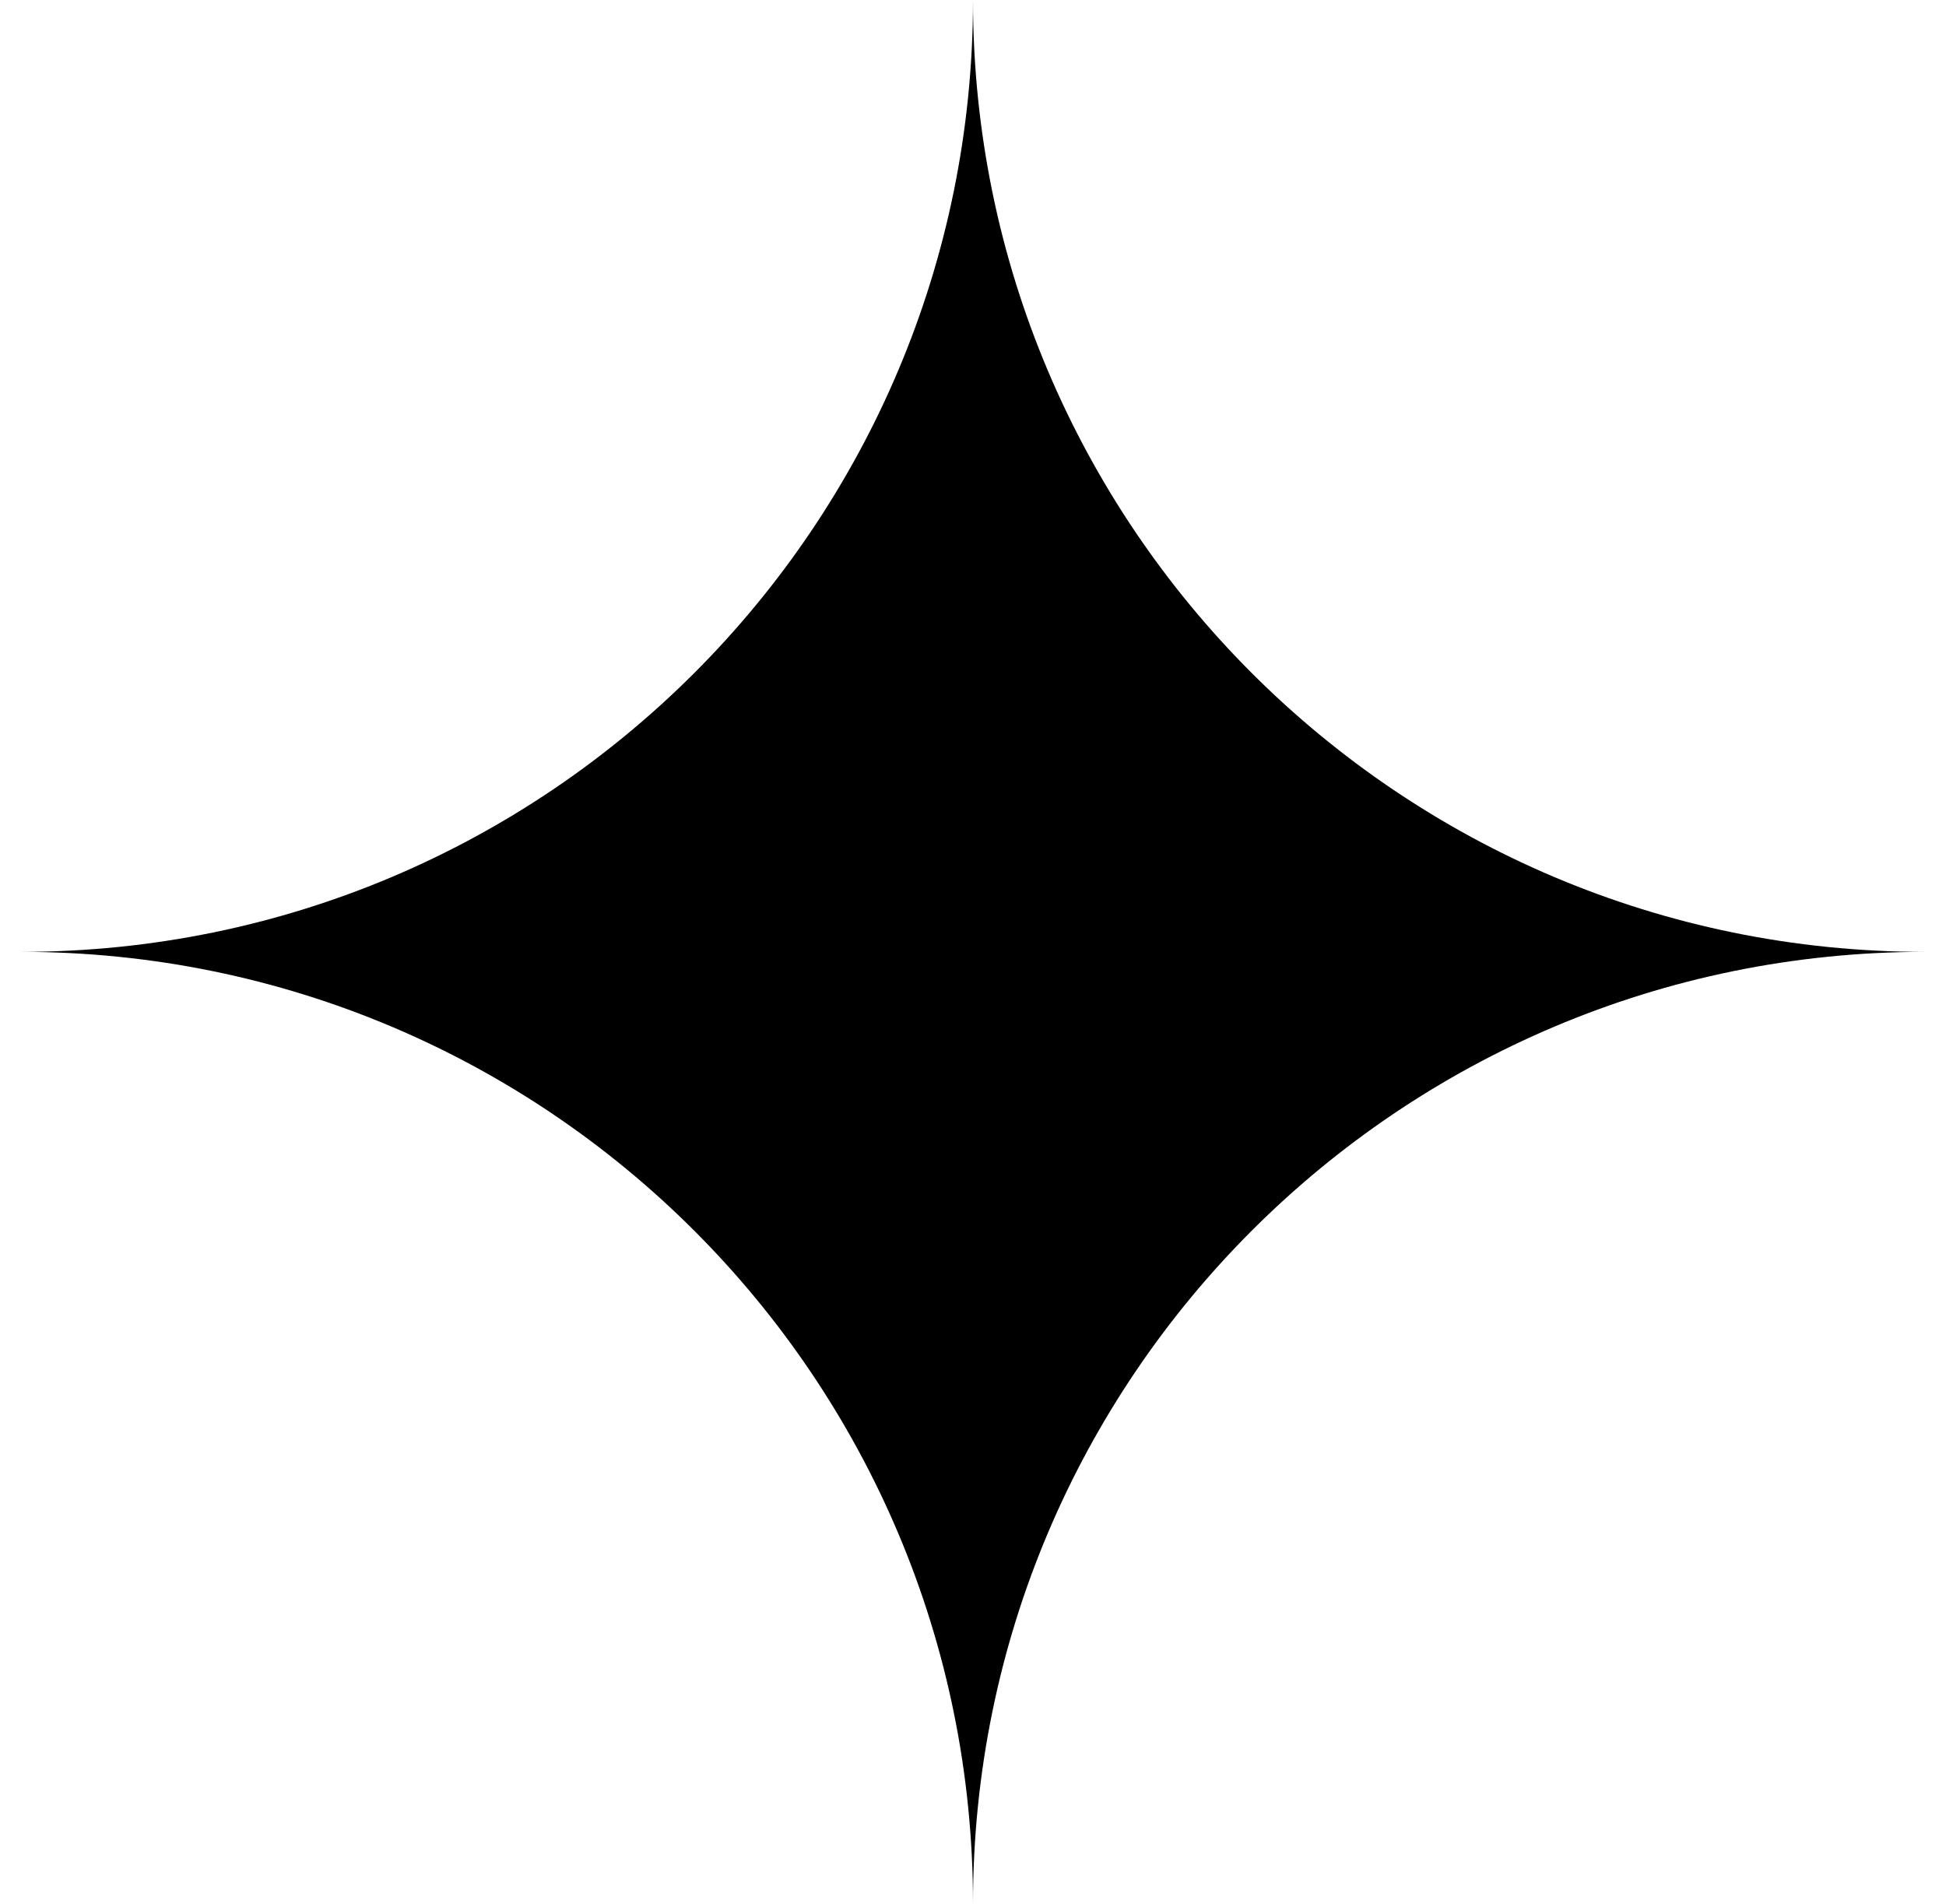 <svg width="46" height="45" viewBox="0 0 46 45" fill="none" xmlns="http://www.w3.org/2000/svg">
<path d="M23 0C23 12.427 12.927 22.5 0.5 22.5C12.927 22.5 23 32.573 23 45C23 32.573 33.073 22.5 45.5 22.5C33.073 22.5 23 12.427 23 0Z" fill="black"/>
</svg>
